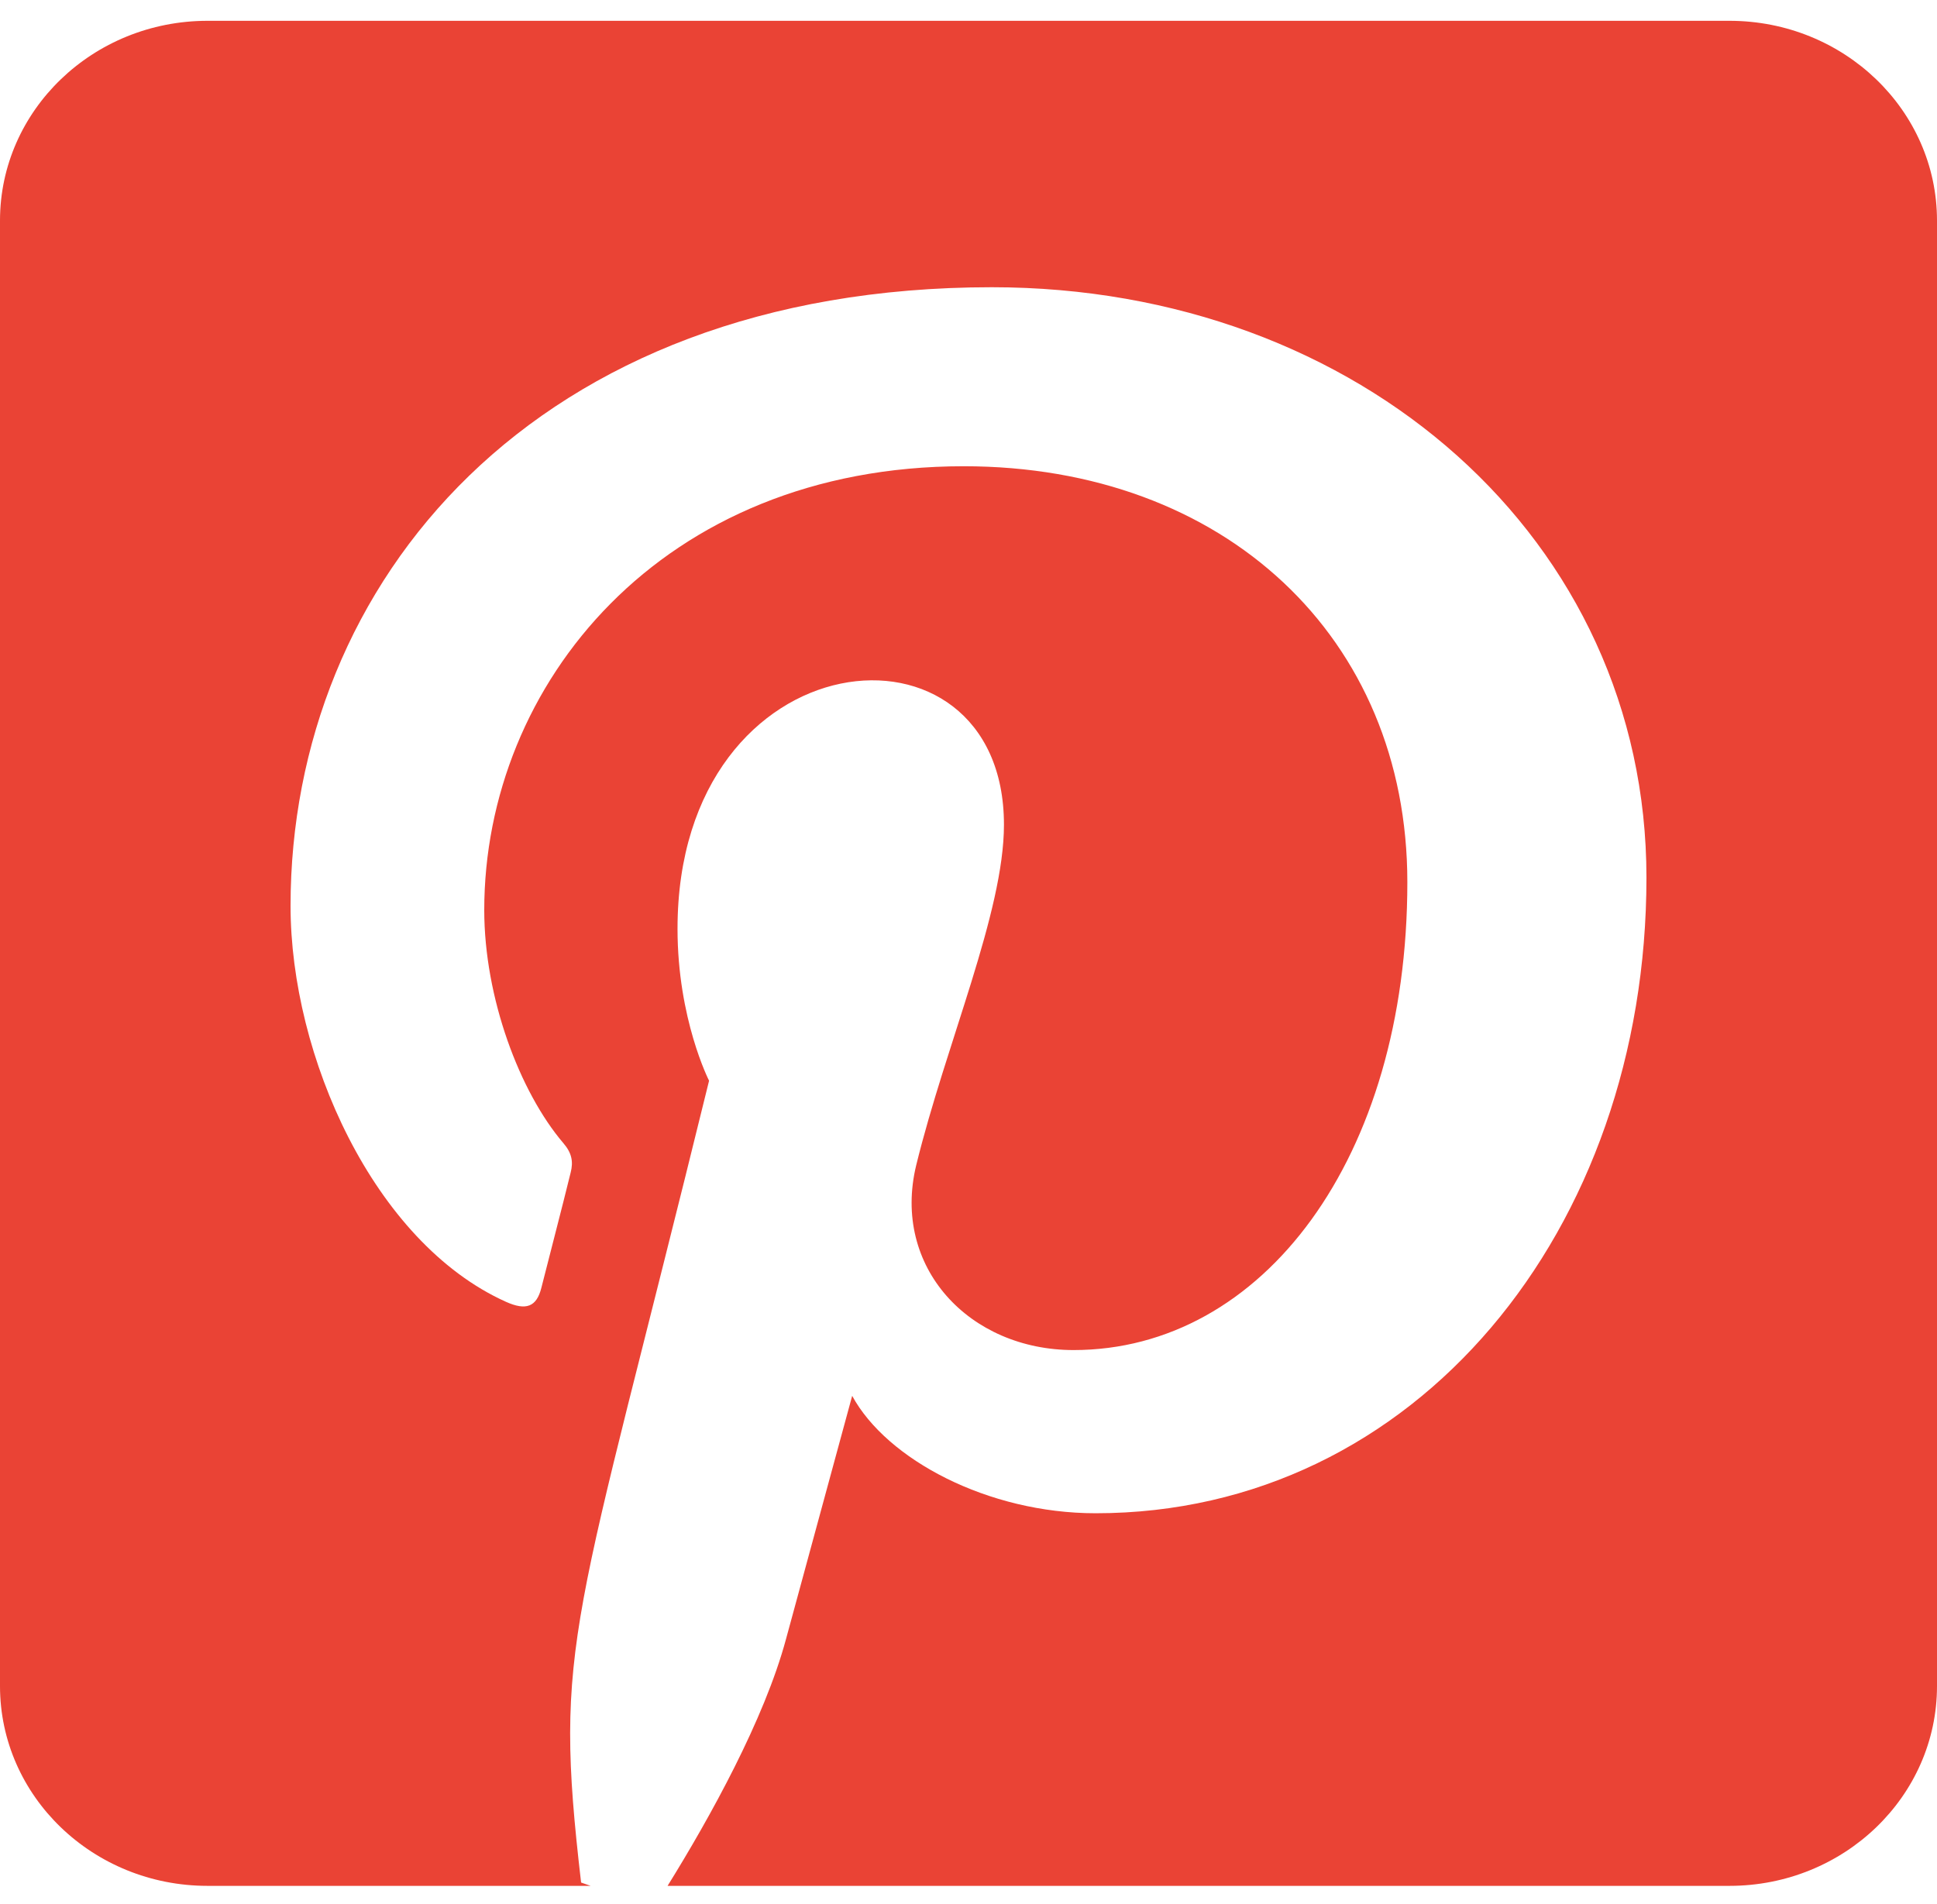 <svg width="59" height="58" viewBox="0 0 59 58" fill="none" xmlns="http://www.w3.org/2000/svg">
<path id="Vector" d="M59 6.722V51.368C59 54.729 56.169 57.456 52.679 57.456H20.334C21.625 55.376 23.284 52.383 23.942 49.935C24.337 48.476 25.957 42.527 25.957 42.527C27.011 44.468 30.093 46.104 33.372 46.104C43.131 46.104 50.15 37.467 50.15 26.736C50.15 16.45 41.432 8.751 30.211 8.751C16.251 8.751 8.85 17.769 8.85 27.599C8.85 32.165 11.379 37.847 15.409 39.661C16.027 39.94 16.343 39.813 16.488 39.242C16.594 38.811 17.147 36.693 17.384 35.716C17.463 35.399 17.423 35.133 17.16 34.828C15.83 33.269 14.75 30.402 14.75 27.726C14.75 20.851 20.15 14.205 29.355 14.205C37.296 14.205 42.867 19.418 42.867 26.876C42.867 35.298 38.455 41.132 32.7 41.132C29.526 41.132 27.156 38.608 27.907 35.501C28.815 31.797 30.58 27.802 30.58 25.126C30.58 18.403 20.637 19.329 20.637 28.297C20.637 31.049 21.598 32.926 21.598 32.926C17.463 49.77 16.844 49.985 17.7 57.355L17.99 57.456H6.321C2.831 57.456 0 54.729 0 51.368V6.722C0 3.361 2.831 0.634 6.321 0.634H52.679C56.169 0.634 59 3.361 59 6.722Z" fill="#EA4335"/>
</svg>
